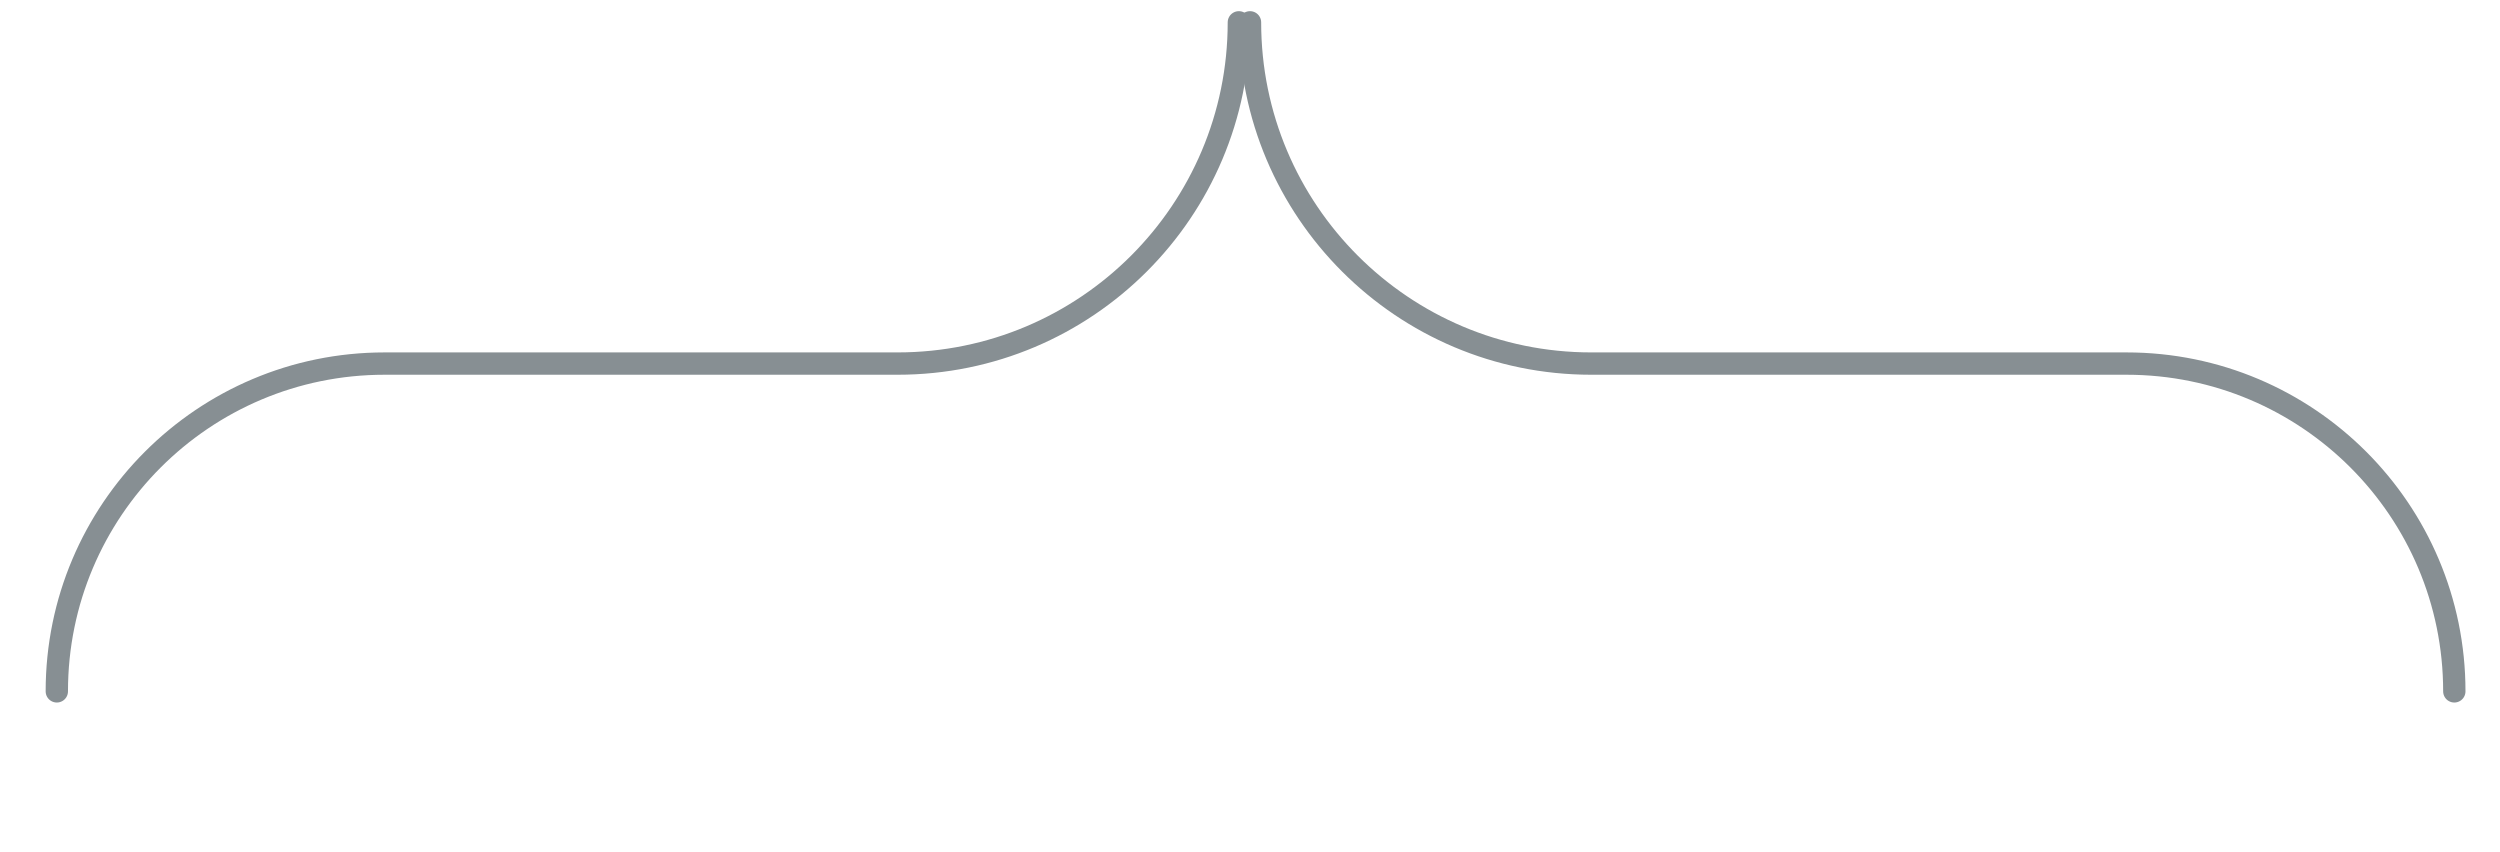<svg width="44" height="15" viewBox="0 0 44 15" fill="none" xmlns="http://www.w3.org/2000/svg">
<path d="M21.804 0.393V0.393C21.804 3.71 19.115 6.399 15.797 6.399H6.769C3.583 6.399 1 8.982 1 12.168V12.168" stroke="#878F93" stroke-width="0.393" stroke-linecap="round"/>
<path d="M22 0.393V0.393C22 3.71 24.689 6.399 28.006 6.399H37.427C40.613 6.399 43.196 8.982 43.196 12.168V12.168" stroke="#878F93" stroke-width="0.393" stroke-linecap="round"/>
</svg>
